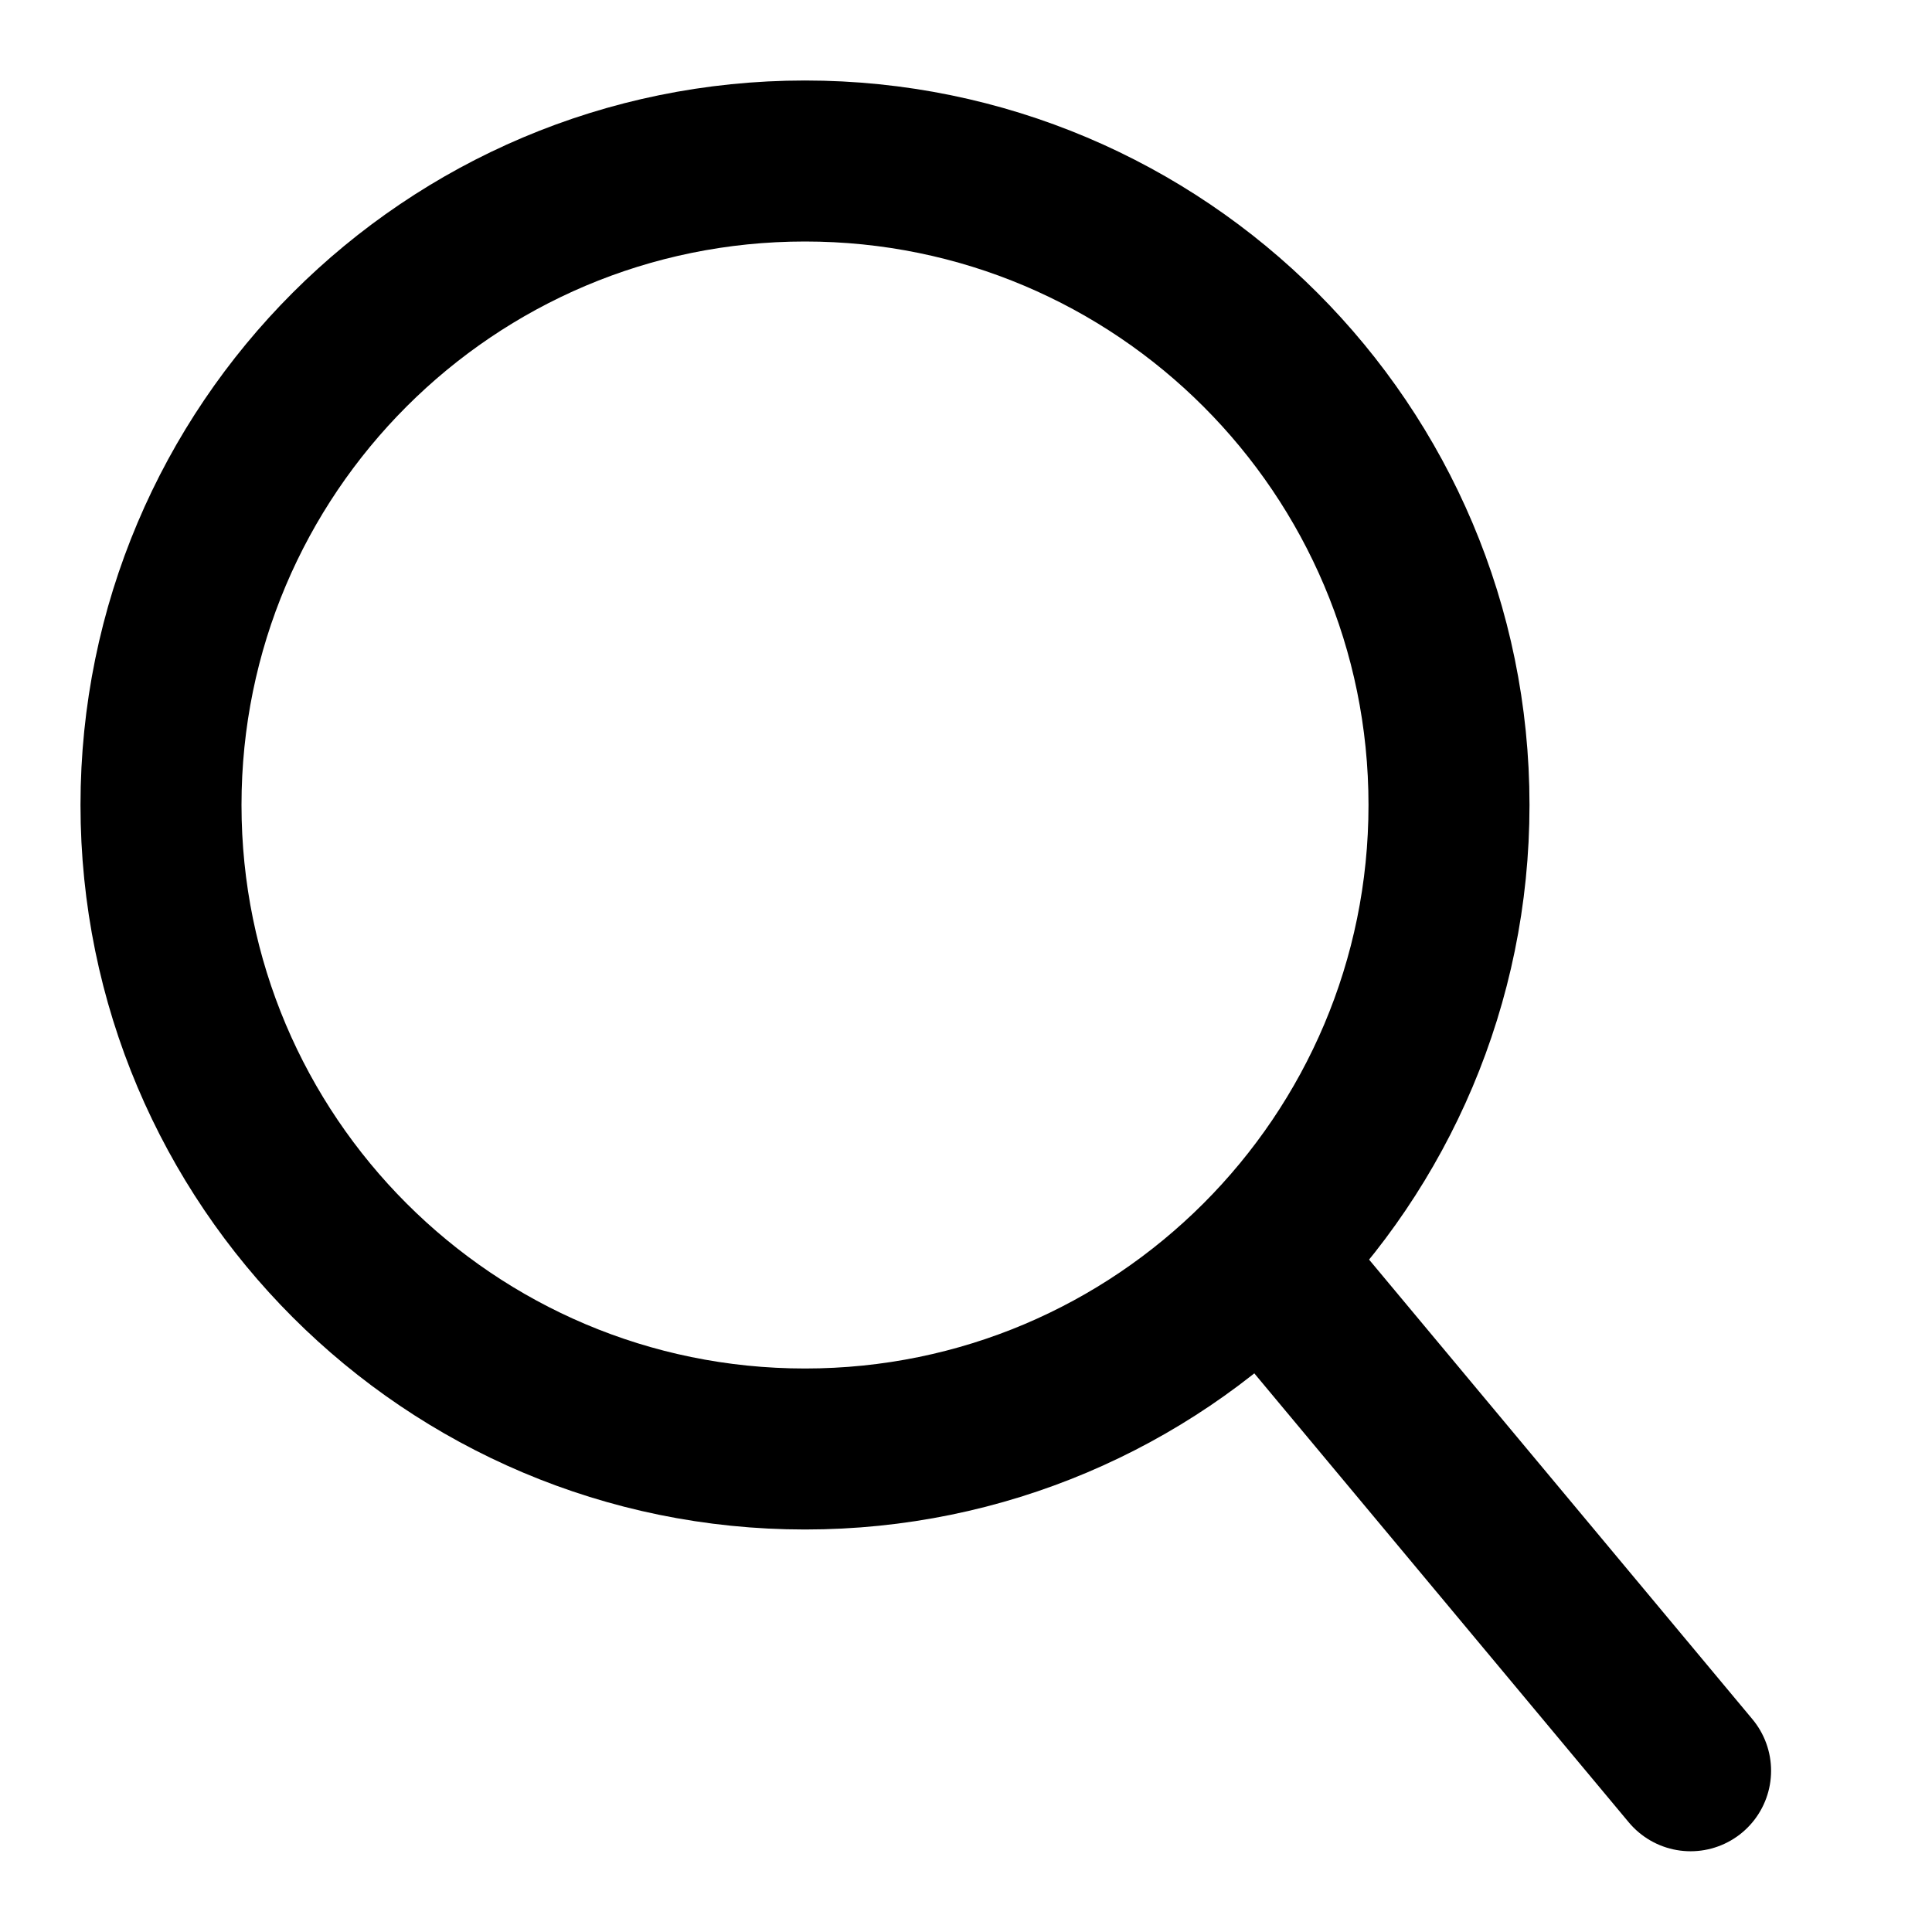 <?xml version="1.0" ?><svg height="24px" version="1.1" viewBox="0 0 24 24" width="24px" xmlns="http://www.w3.org/2000/svg" xmlns:xlink="http://www.w3.org/1999/xlink"><title/><desc/><g fill="none" fill-rule="evenodd" id="Action-/-27---Action,-find,-glass,-magnifier,-magnifying,-search-icon" stroke="none" stroke-linecap="round" stroke-linejoin="round" stroke-width="1"><path d="M10,18 C5.582,18 2,14.418 2,10 C2,5.582 5.582,2 10,2 C14.418,2 18,5.582 18,10 C18,14.418 14.418,18 10,18 Z" id="Path" stroke="#000000" stroke-width="2"/><path d="M16,16.001 C19.334,19.998 21.001,21.997 21.001,21.997" id="Path" stroke="#000000" stroke-width="2"/></g></svg>